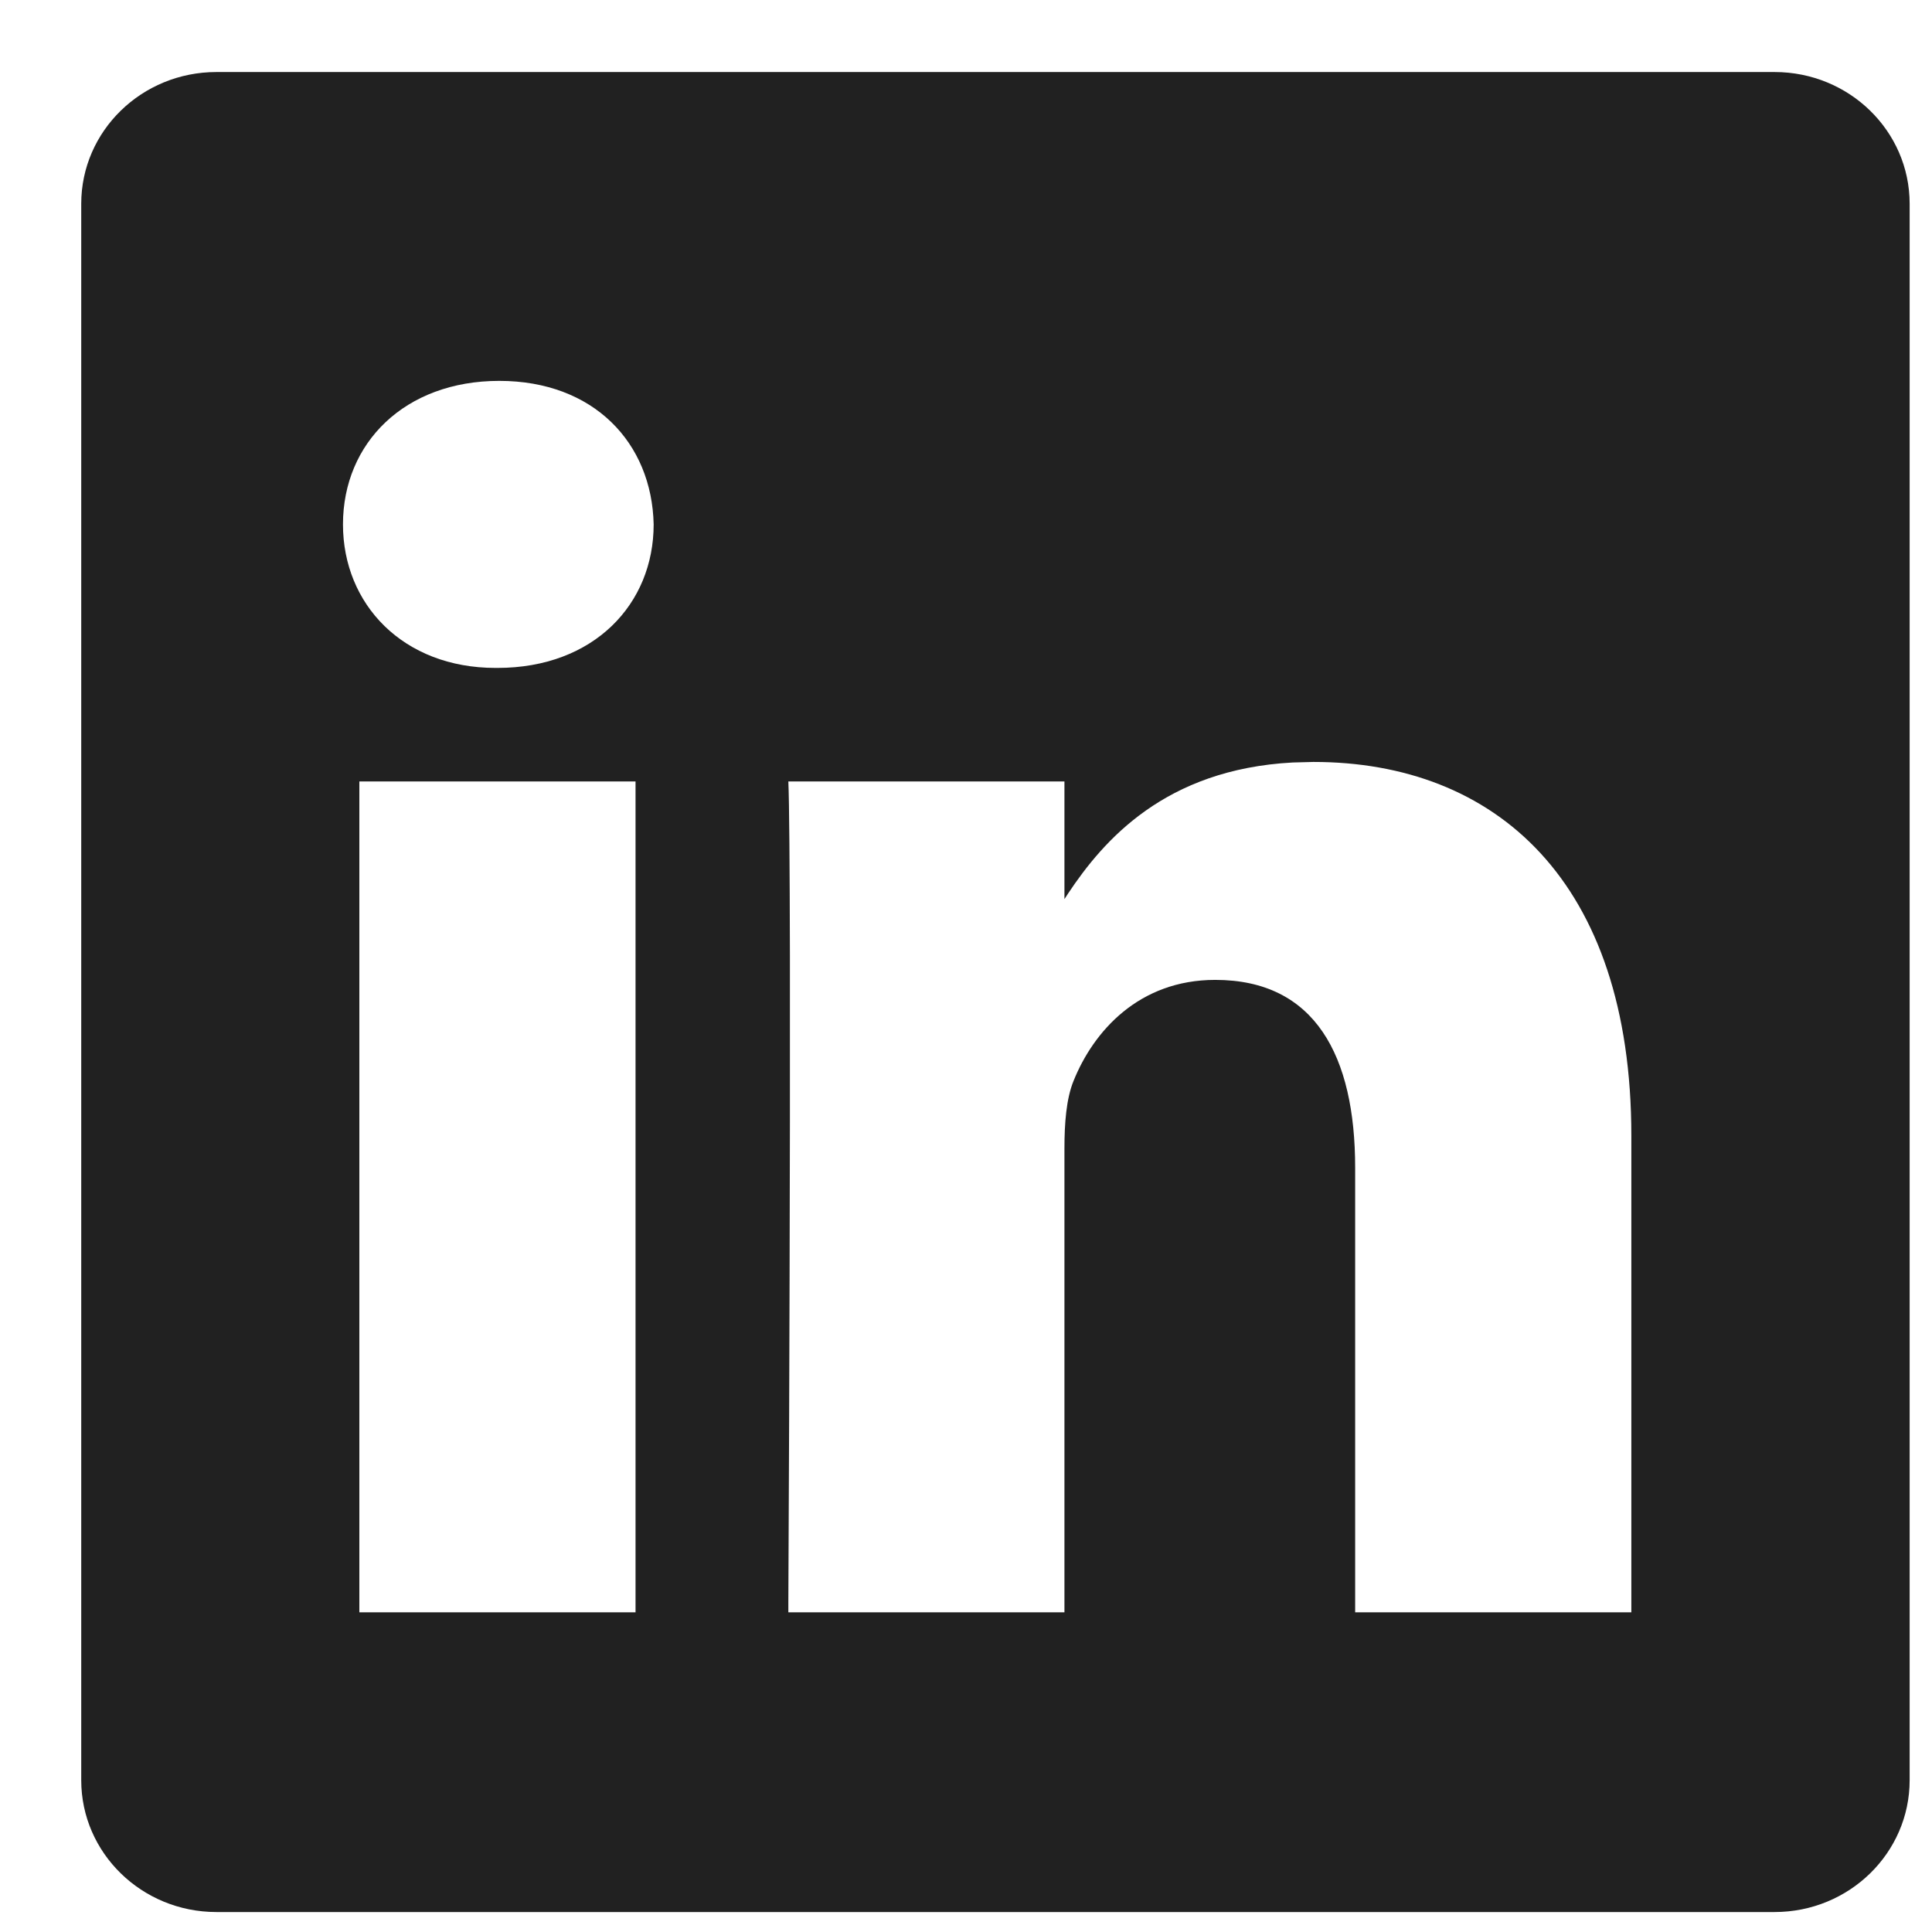 <?xml version="1.0" encoding="UTF-8"?>
<svg width="21px" height="21px" viewBox="0 0 21 21" version="1.1" xmlns="http://www.w3.org/2000/svg">
    <title>linkedin_light</title>
    <g id="Page-1" stroke="none" stroke-width="1" fill="none" fill-rule="evenodd">
        <path d="M19.289,0.783 C20.1,0.783 20.757,1.425 20.757,2.216 L20.757,19.351 C20.757,20.142 20.1,20.783 19.289,20.783 L2.352,20.783 C1.541,20.783 0.883,20.142 0.883,19.351 L0.883,2.216 C0.883,1.425 1.541,0.783 2.352,0.783 L19.289,0.783 Z M5.407,14.306 L5.387,14.306 C4.38,14.306 3.728,14.999 3.728,15.866 C3.728,16.752 4.4,17.426 5.427,17.426 C6.454,17.426 7.086,16.752 7.105,15.866 C7.105,14.999 6.454,14.306 5.407,14.306 Z M11.57,4.041 L8.569,4.041 L8.569,4.141 C8.572,4.664 8.583,7.139 8.586,9.361 L8.586,11.187 C8.584,12.131 8.579,12.851 8.569,13.072 L11.57,13.072 L11.57,11.793 L11.609,11.853 C11.995,12.433 12.662,13.203 14.05,13.278 L14.276,13.284 C16.251,13.284 17.732,11.994 17.732,9.22 L17.732,4.041 L14.73,4.041 L14.73,8.873 C14.73,10.087 14.296,10.915 13.209,10.915 C12.38,10.915 11.886,10.357 11.669,9.817 C11.59,9.624 11.57,9.355 11.57,9.085 L11.57,4.041 Z M6.908,4.041 L3.906,4.041 L3.906,13.072 L6.908,13.072 L6.908,4.041 Z" id="linkedin_light" fill="#212121" fill-rule="nonzero" transform="translate(10.82, 10.783) scale(1, -1) translate(-10.82, -10.783) "/>
    </g>
</svg>